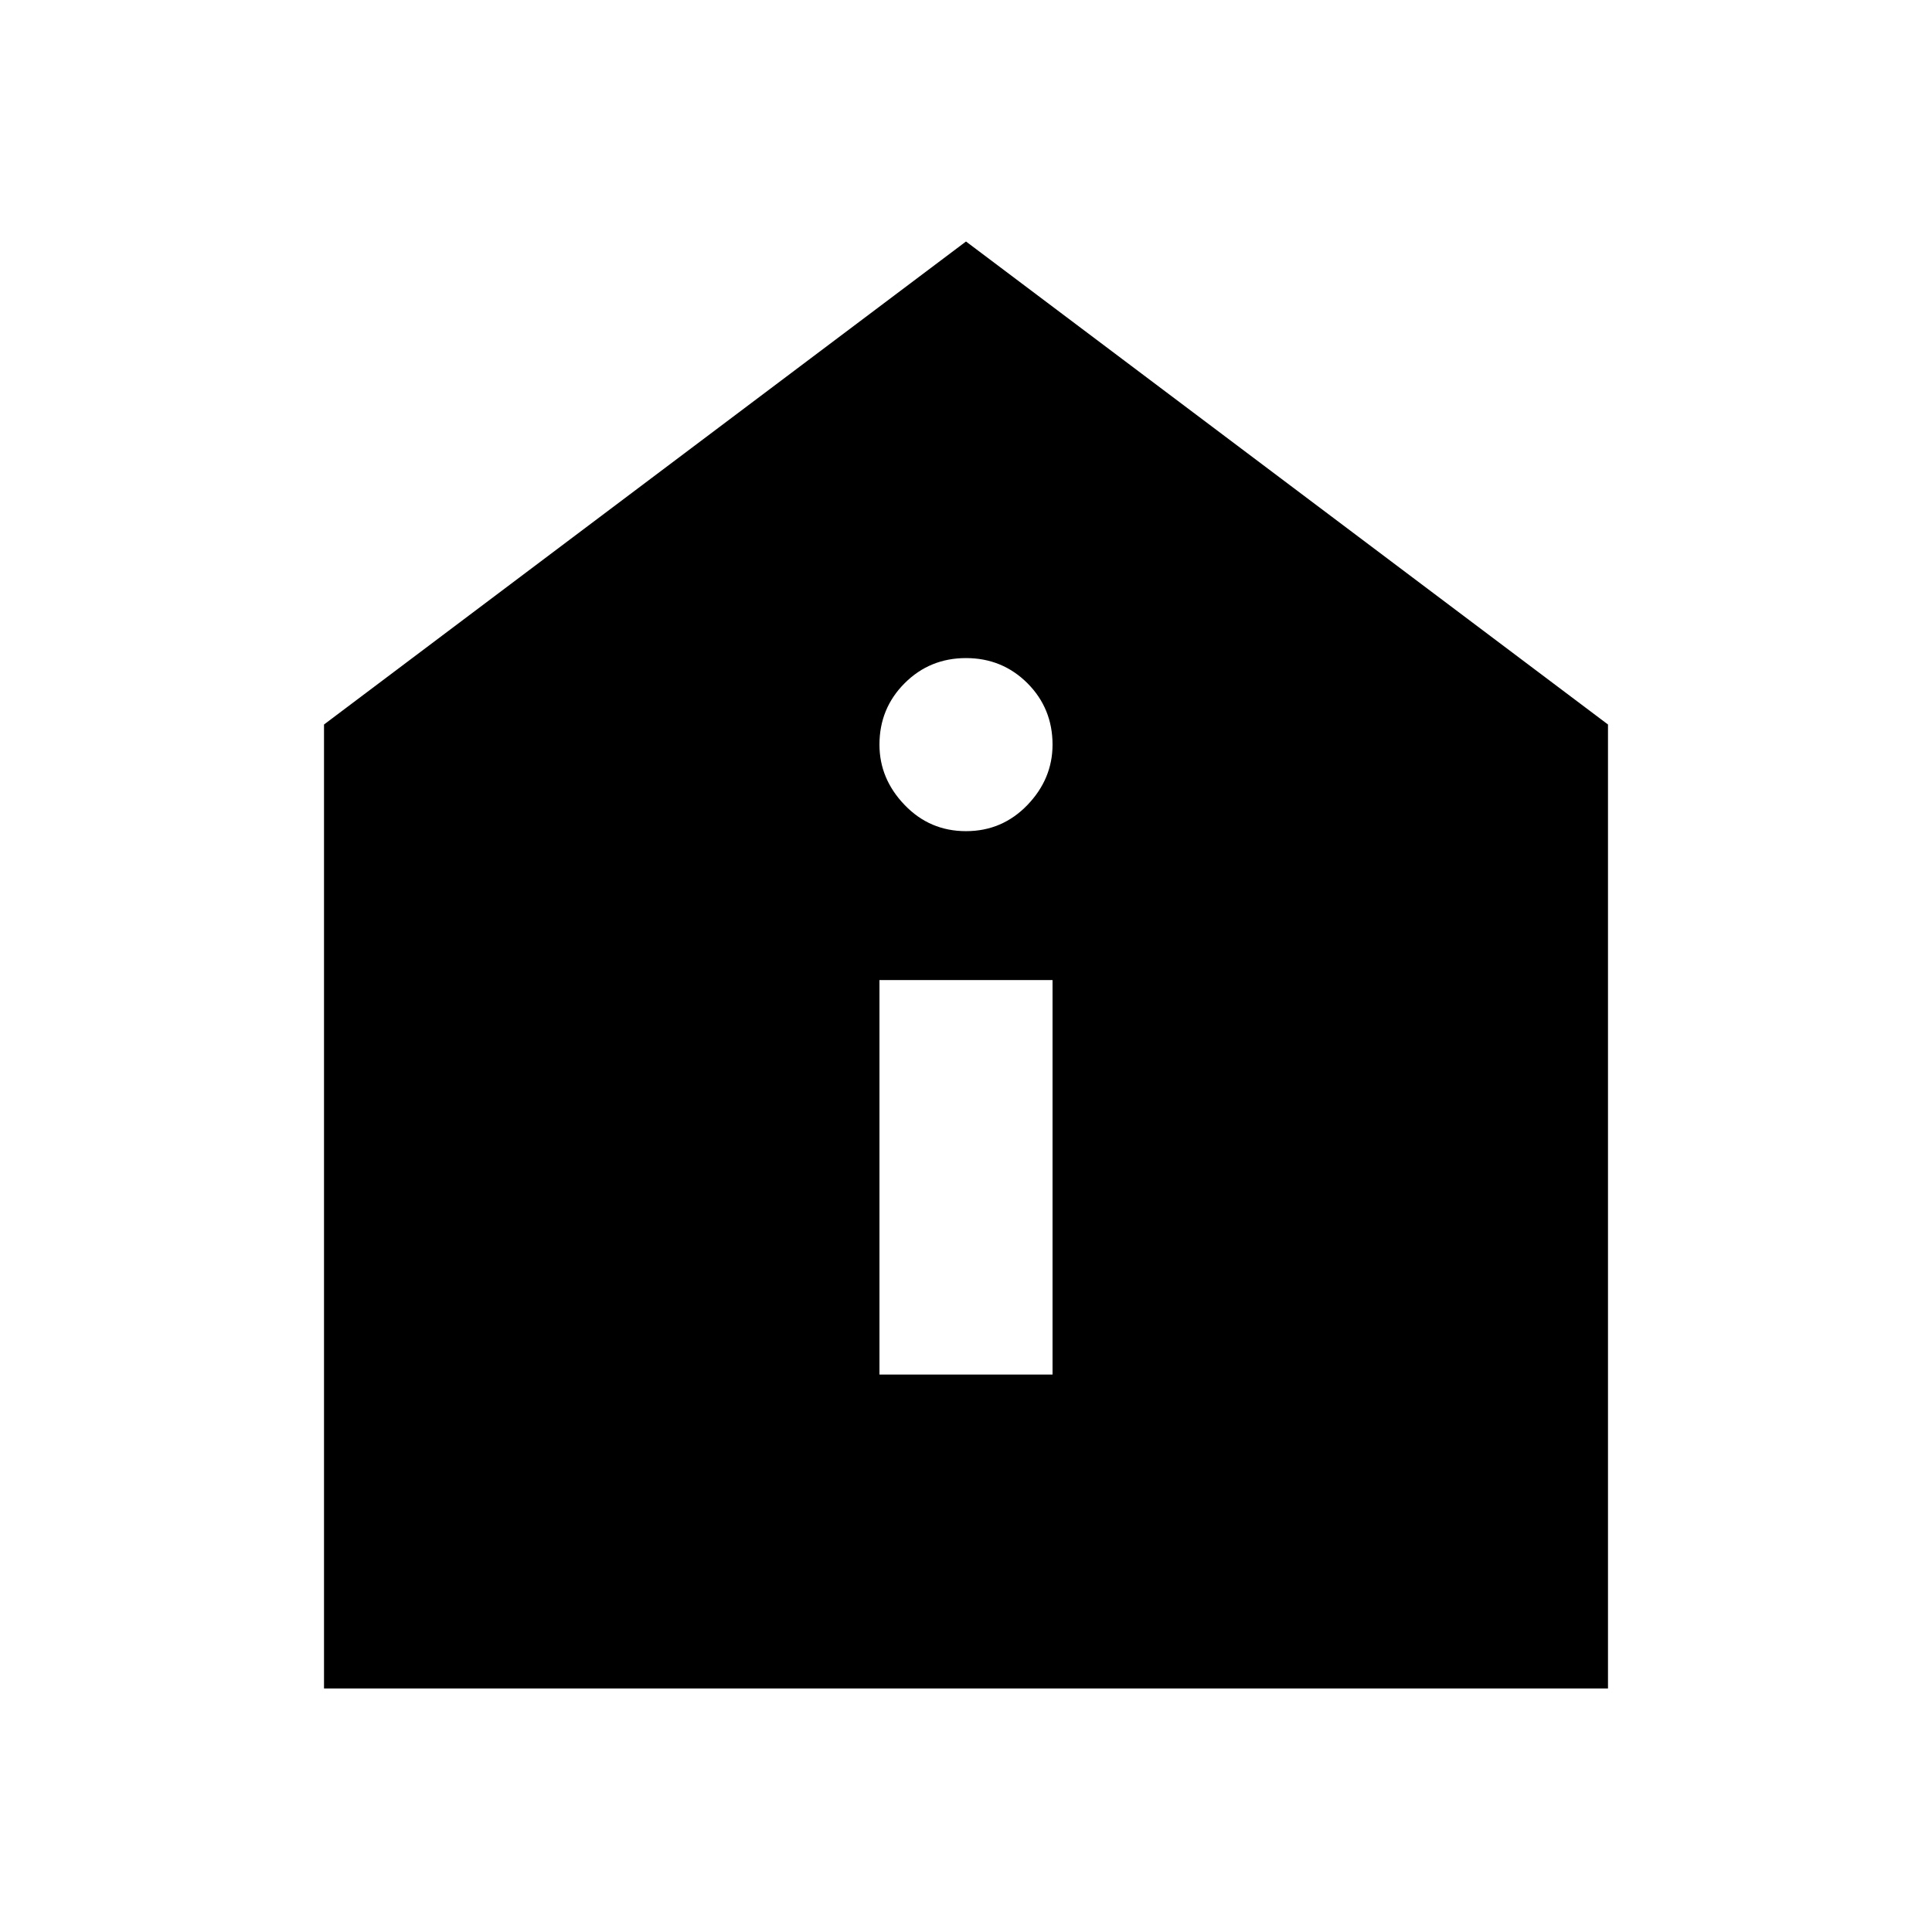<svg xmlns="http://www.w3.org/2000/svg" height="24" width="24"><path d="M10.925 17.075h2.15v-4.9h-2.15ZM12 10.325q.45 0 .763-.325.312-.325.312-.75 0-.45-.312-.763-.313-.312-.763-.312t-.762.312q-.313.313-.313.763 0 .425.313.75.312.325.762.325Zm-7.975 10.65V9L12 3l7.975 6v11.975Z"/></svg>